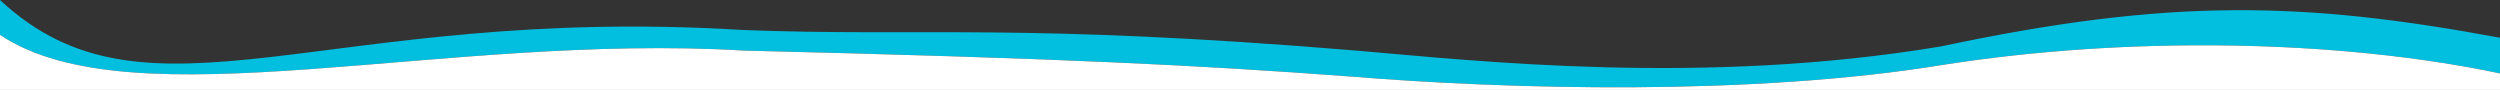 <?xml version="1.0" encoding="UTF-8"?>
<!DOCTYPE svg PUBLIC "-//W3C//DTD SVG 1.1//EN" "http://www.w3.org/Graphics/SVG/1.1/DTD/svg11.dtd">
<!-- Creator: CorelDRAW 2018 (64-Bit) -->
<svg xmlns="http://www.w3.org/2000/svg" xml:space="preserve" width="99.483mm" height="3.578mm" version="1.1" style="shape-rendering:geometricPrecision; text-rendering:geometricPrecision; image-rendering:optimizeQuality; fill-rule:evenodd; clip-rule:evenodd"
viewBox="0 0 895.72 32.21"
 xmlns:xlink="http://www.w3.org/1999/xlink">
 <rect x="0" y="0" width="895.72" height="32.21" fill="#333333" stroke="none"/>
 <defs>
  <style type="text/css">
   <![CDATA[
    .fil0 {fill:#02BFDF}
    .fil1 {fill:white}
   ]]>
  </style>
 </defs>
 <g id="Слой_x0020_1">
  <path class="fil0" d="M483.25 27.37c-53.99,-4.01 -101.78,-6.46 -216.68,-9.25 -107.53,-6.48 -218.9,26.16 -266.57,-5.63l-0 -12.49c53.22,49.53 115.78,1.45 266.27,10.75 63.34,2.46 99.16,-2.61 219.52,7.36 44.11,3.78 124.58,12.7 209.57,-1.47 82.18,-17.45 130.07,-16.14 200.36,-3.12l-0 12.78c-58.23,-12.25 -133.64,-13.39 -199.47,-3.08 -68.36,11.21 -155.68,8.84 -213,4.15z"/>
  <path class="fil1" d="M0 12.49c47.66,31.78 159.04,-0.85 266.57,5.63 114.91,2.79 162.7,5.24 216.68,9.25 57.32,4.69 144.64,7.07 213,-4.15 65.83,-10.31 141.23,-9.17 199.47,3.08l0 5.91 -895.72 0 -0 -19.72z"/>
 </g>
</svg>
